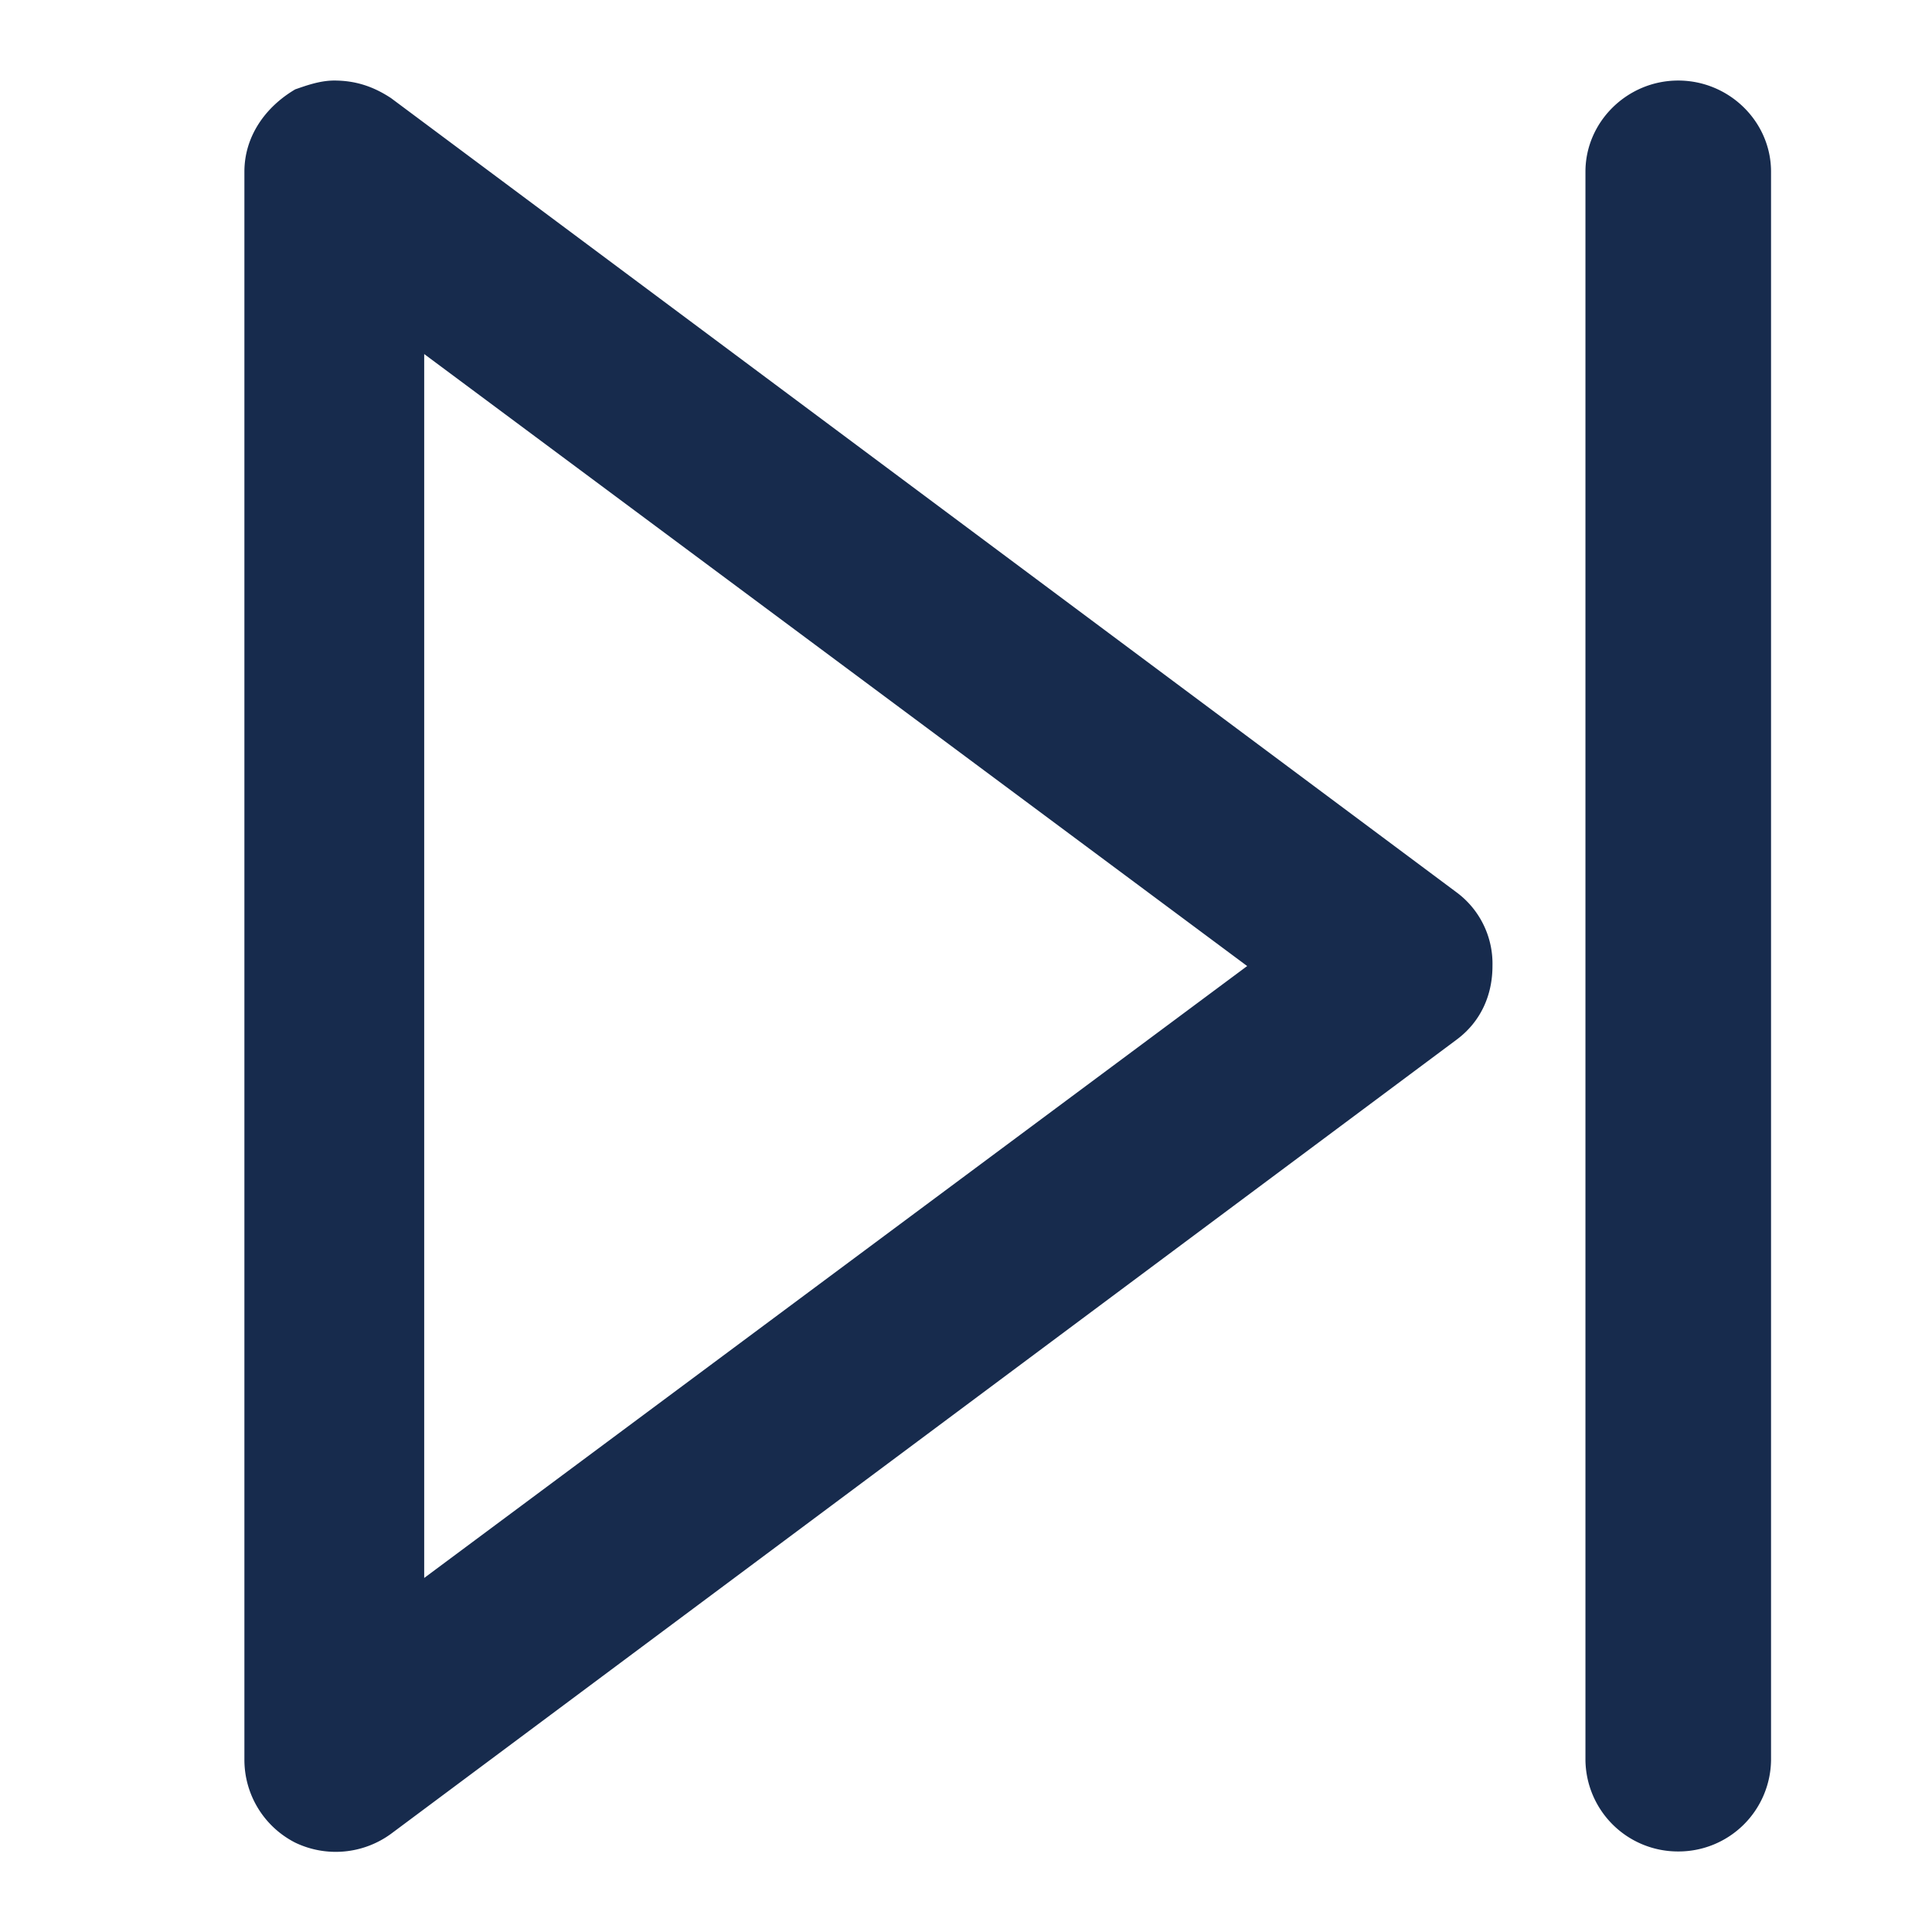 <?xml version="1.0" standalone="no"?><!DOCTYPE svg PUBLIC "-//W3C//DTD SVG 1.1//EN" "http://www.w3.org/Graphics/SVG/1.1/DTD/svg11.dtd"><svg t="1699793379077" class="icon" viewBox="0 0 1024 1024" version="1.1" xmlns="http://www.w3.org/2000/svg" p-id="4164" xmlns:xlink="http://www.w3.org/1999/xlink" width="200" height="200"><path d="M889.472 42.688c27.008 0 49.216 21.76 49.216 48.32v841.984a49.024 49.024 0 0 1-49.216 48.32 49.024 49.024 0 0 1-49.152-48.32V91.008c0-26.496 22.208-48.32 49.152-48.32zM177.152 42.688c11.136 0 20.672 3.072 30.144 9.344l564.8 420.992A47.04 47.04 0 0 1 791.04 512c0 15.616-6.336 29.632-19.008 39.04l-564.8 420.928a49.664 49.664 0 0 1-50.752 4.672 49.28 49.28 0 0 1-26.944-43.648V91.008c0-18.688 11.072-34.304 26.944-43.648 4.736-1.6 12.672-4.672 20.608-4.672zM660.992 512L224.832 187.648v648.704L661.056 512z" fill="#172B4D" p-id="4165"></path></svg>
